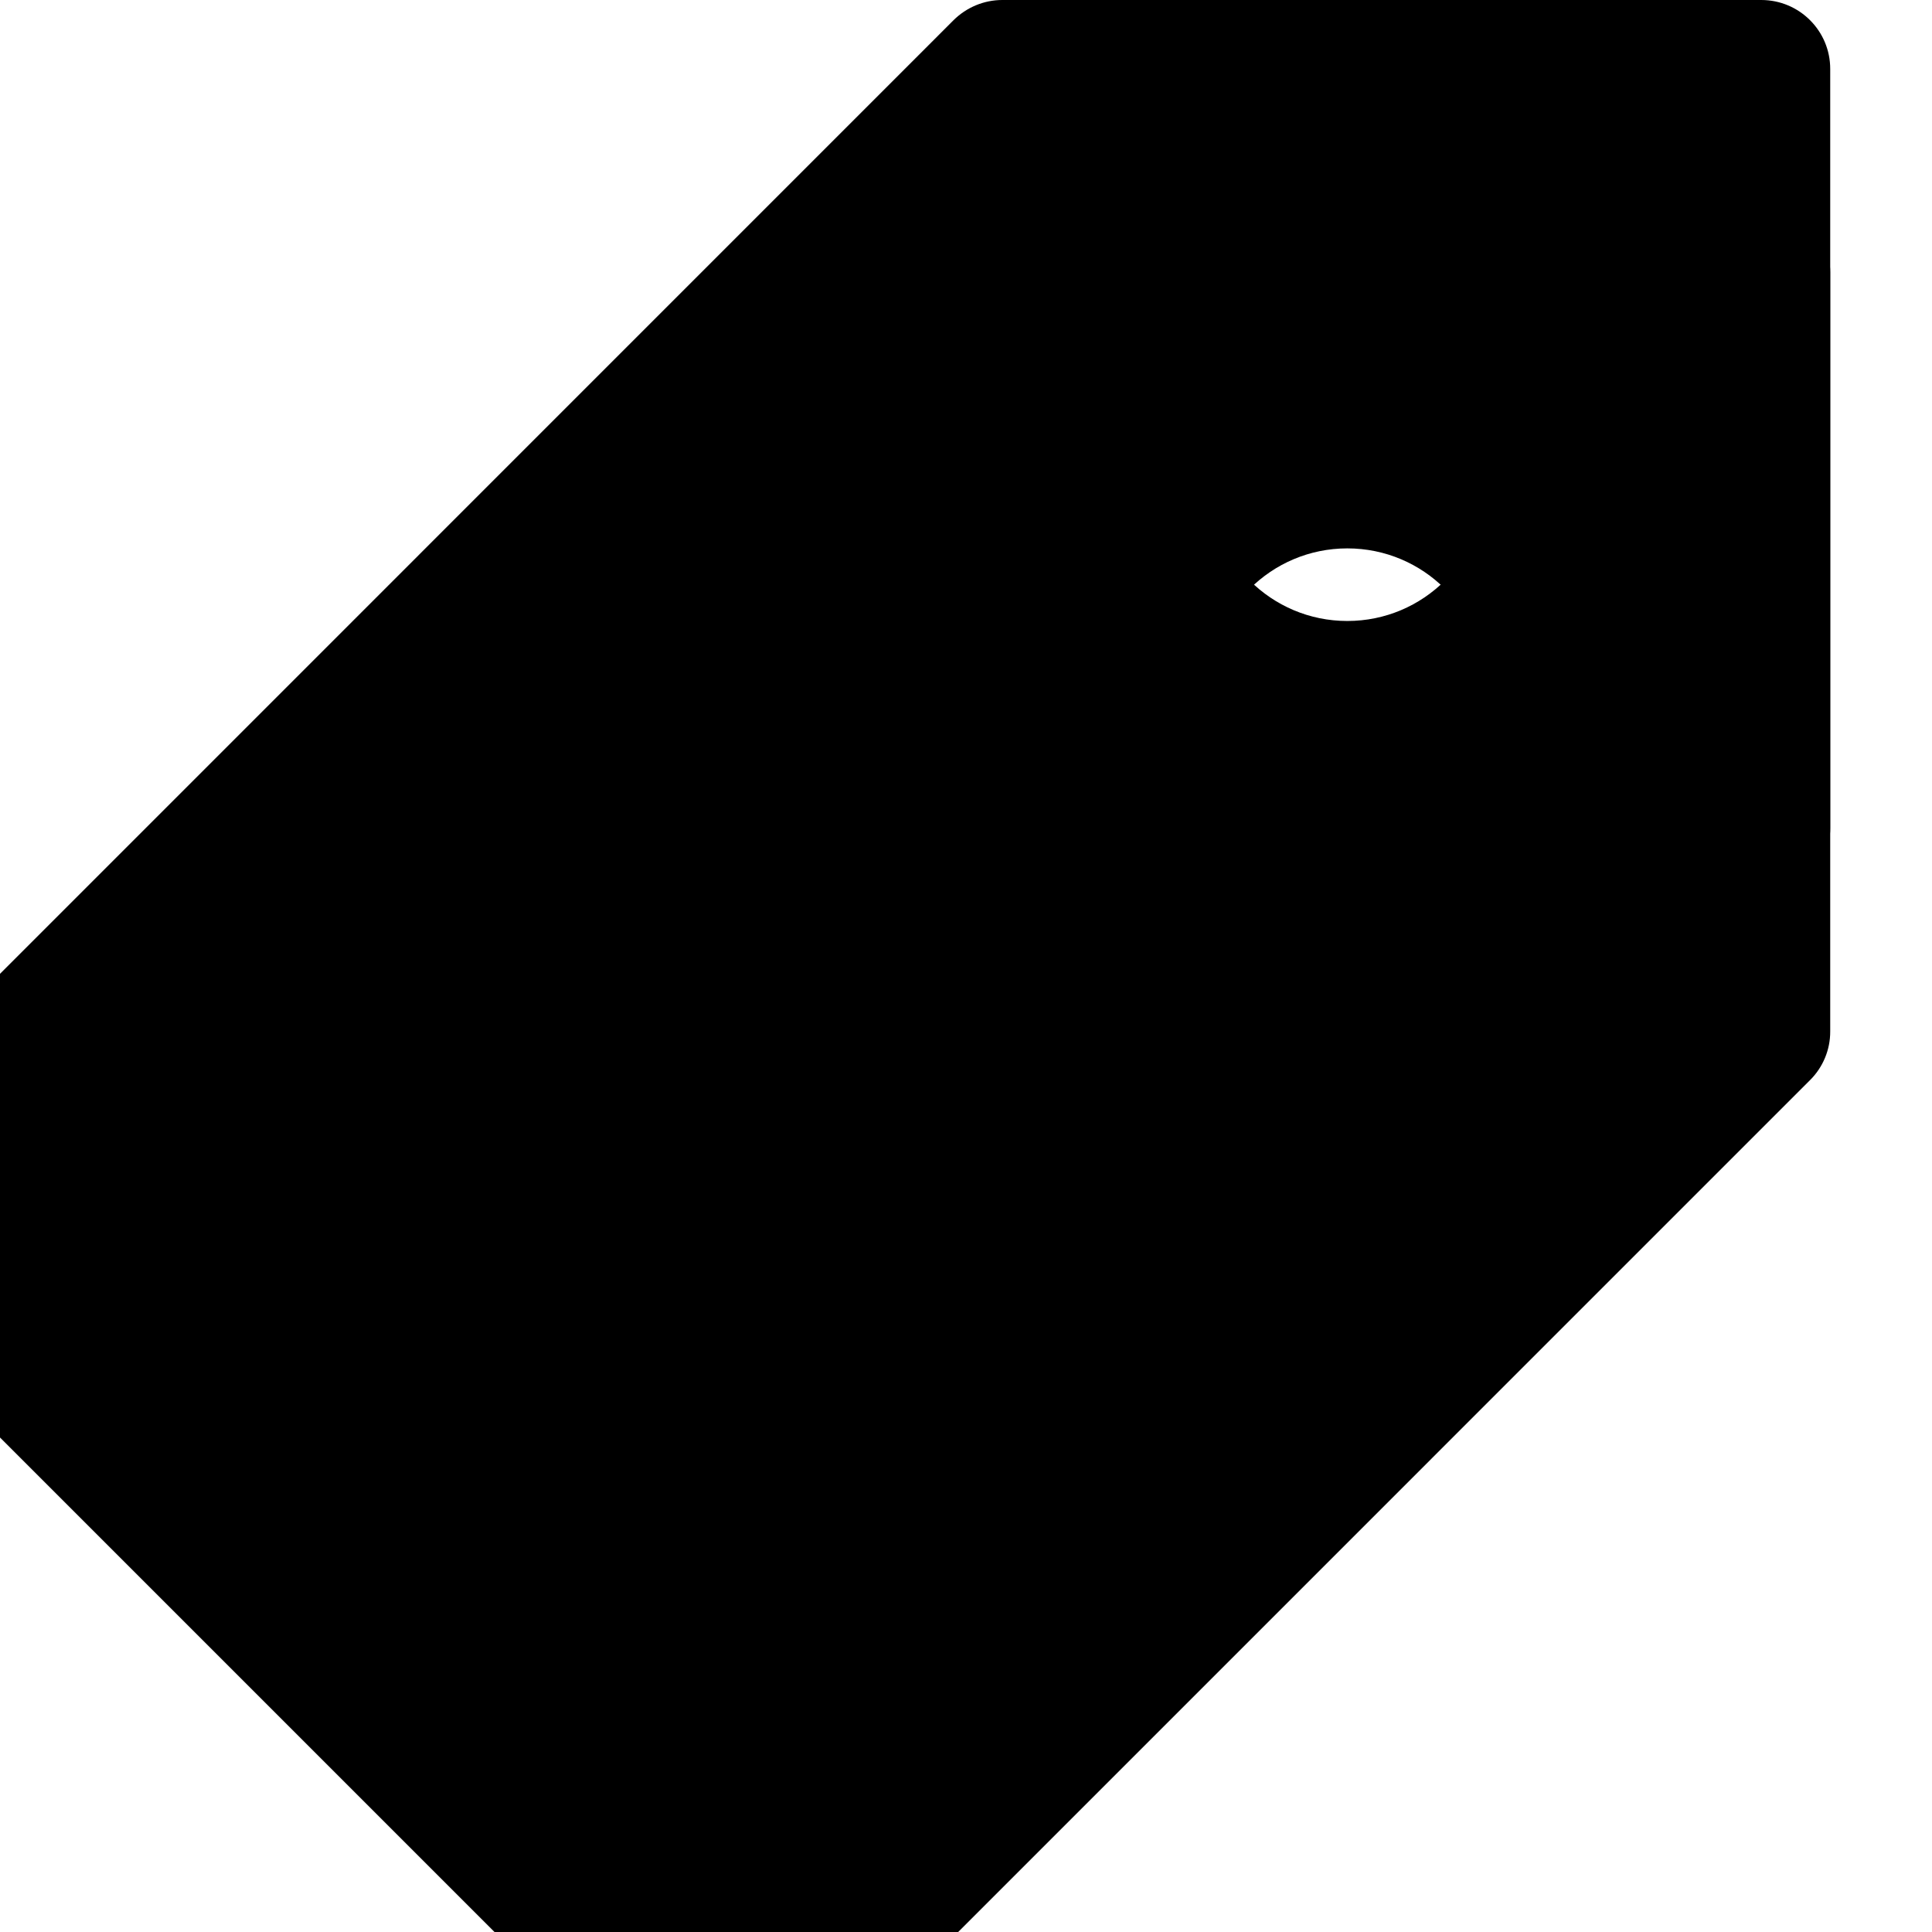 <svg xmlns="http://www.w3.org/2000/svg" xmlns:xlink="http://www.w3.org/1999/xlink" width="19" height="19" viewBox="5 2 19 19">
    <defs>
        <filter id="68dfcpemka" width="173.7%" height="173.7%" x="-36.8%" y="-26.3%" filterUnits="objectBoundingBox">
            <feOffset dy="2" in="SourceAlpha" result="shadowOffsetOuter1"/>
            <feGaussianBlur in="shadowOffsetOuter1" result="shadowBlurOuter1" stdDeviation="2"/>
            <feColorMatrix in="shadowBlurOuter1" values="0 0 0 0 0.942 0 0 0 0 0.942 0 0 0 0 0.942 0 0 0 1 0"/>
        </filter>
        <path id="tl5tnxnf5b" d="M18.321 0h-7.464c-.18 0-.352.072-.48.199L.2 10.377c-.265.265-.265.695 0 .96L7.663 18.8c.265.265.695.265.96 0L18.8 8.623c.128-.127.2-.3.199-.48V.679C19 .304 18.696 0 18.321 0zM14.25 6.107c-.75 0-1.357-.608-1.357-1.357 0-.75.608-1.357 1.357-1.357.75 0 1.357.607 1.357 1.357S15 6.107 14.25 6.107z"/>
    </defs>
    <g fill-rule="evenodd">
        <g fill-rule="nonzero">
            <g>
                <g transform="translate(-2454 -1310) translate(2458 1312)">
                    <use filter="url(#68dfcpemka)" xlink:href="#tl5tnxnf5b"/>
                    <use xlink:href="#tl5tnxnf5b"/>
                </g>
            </g>
        </g>
    </g>
</svg>
